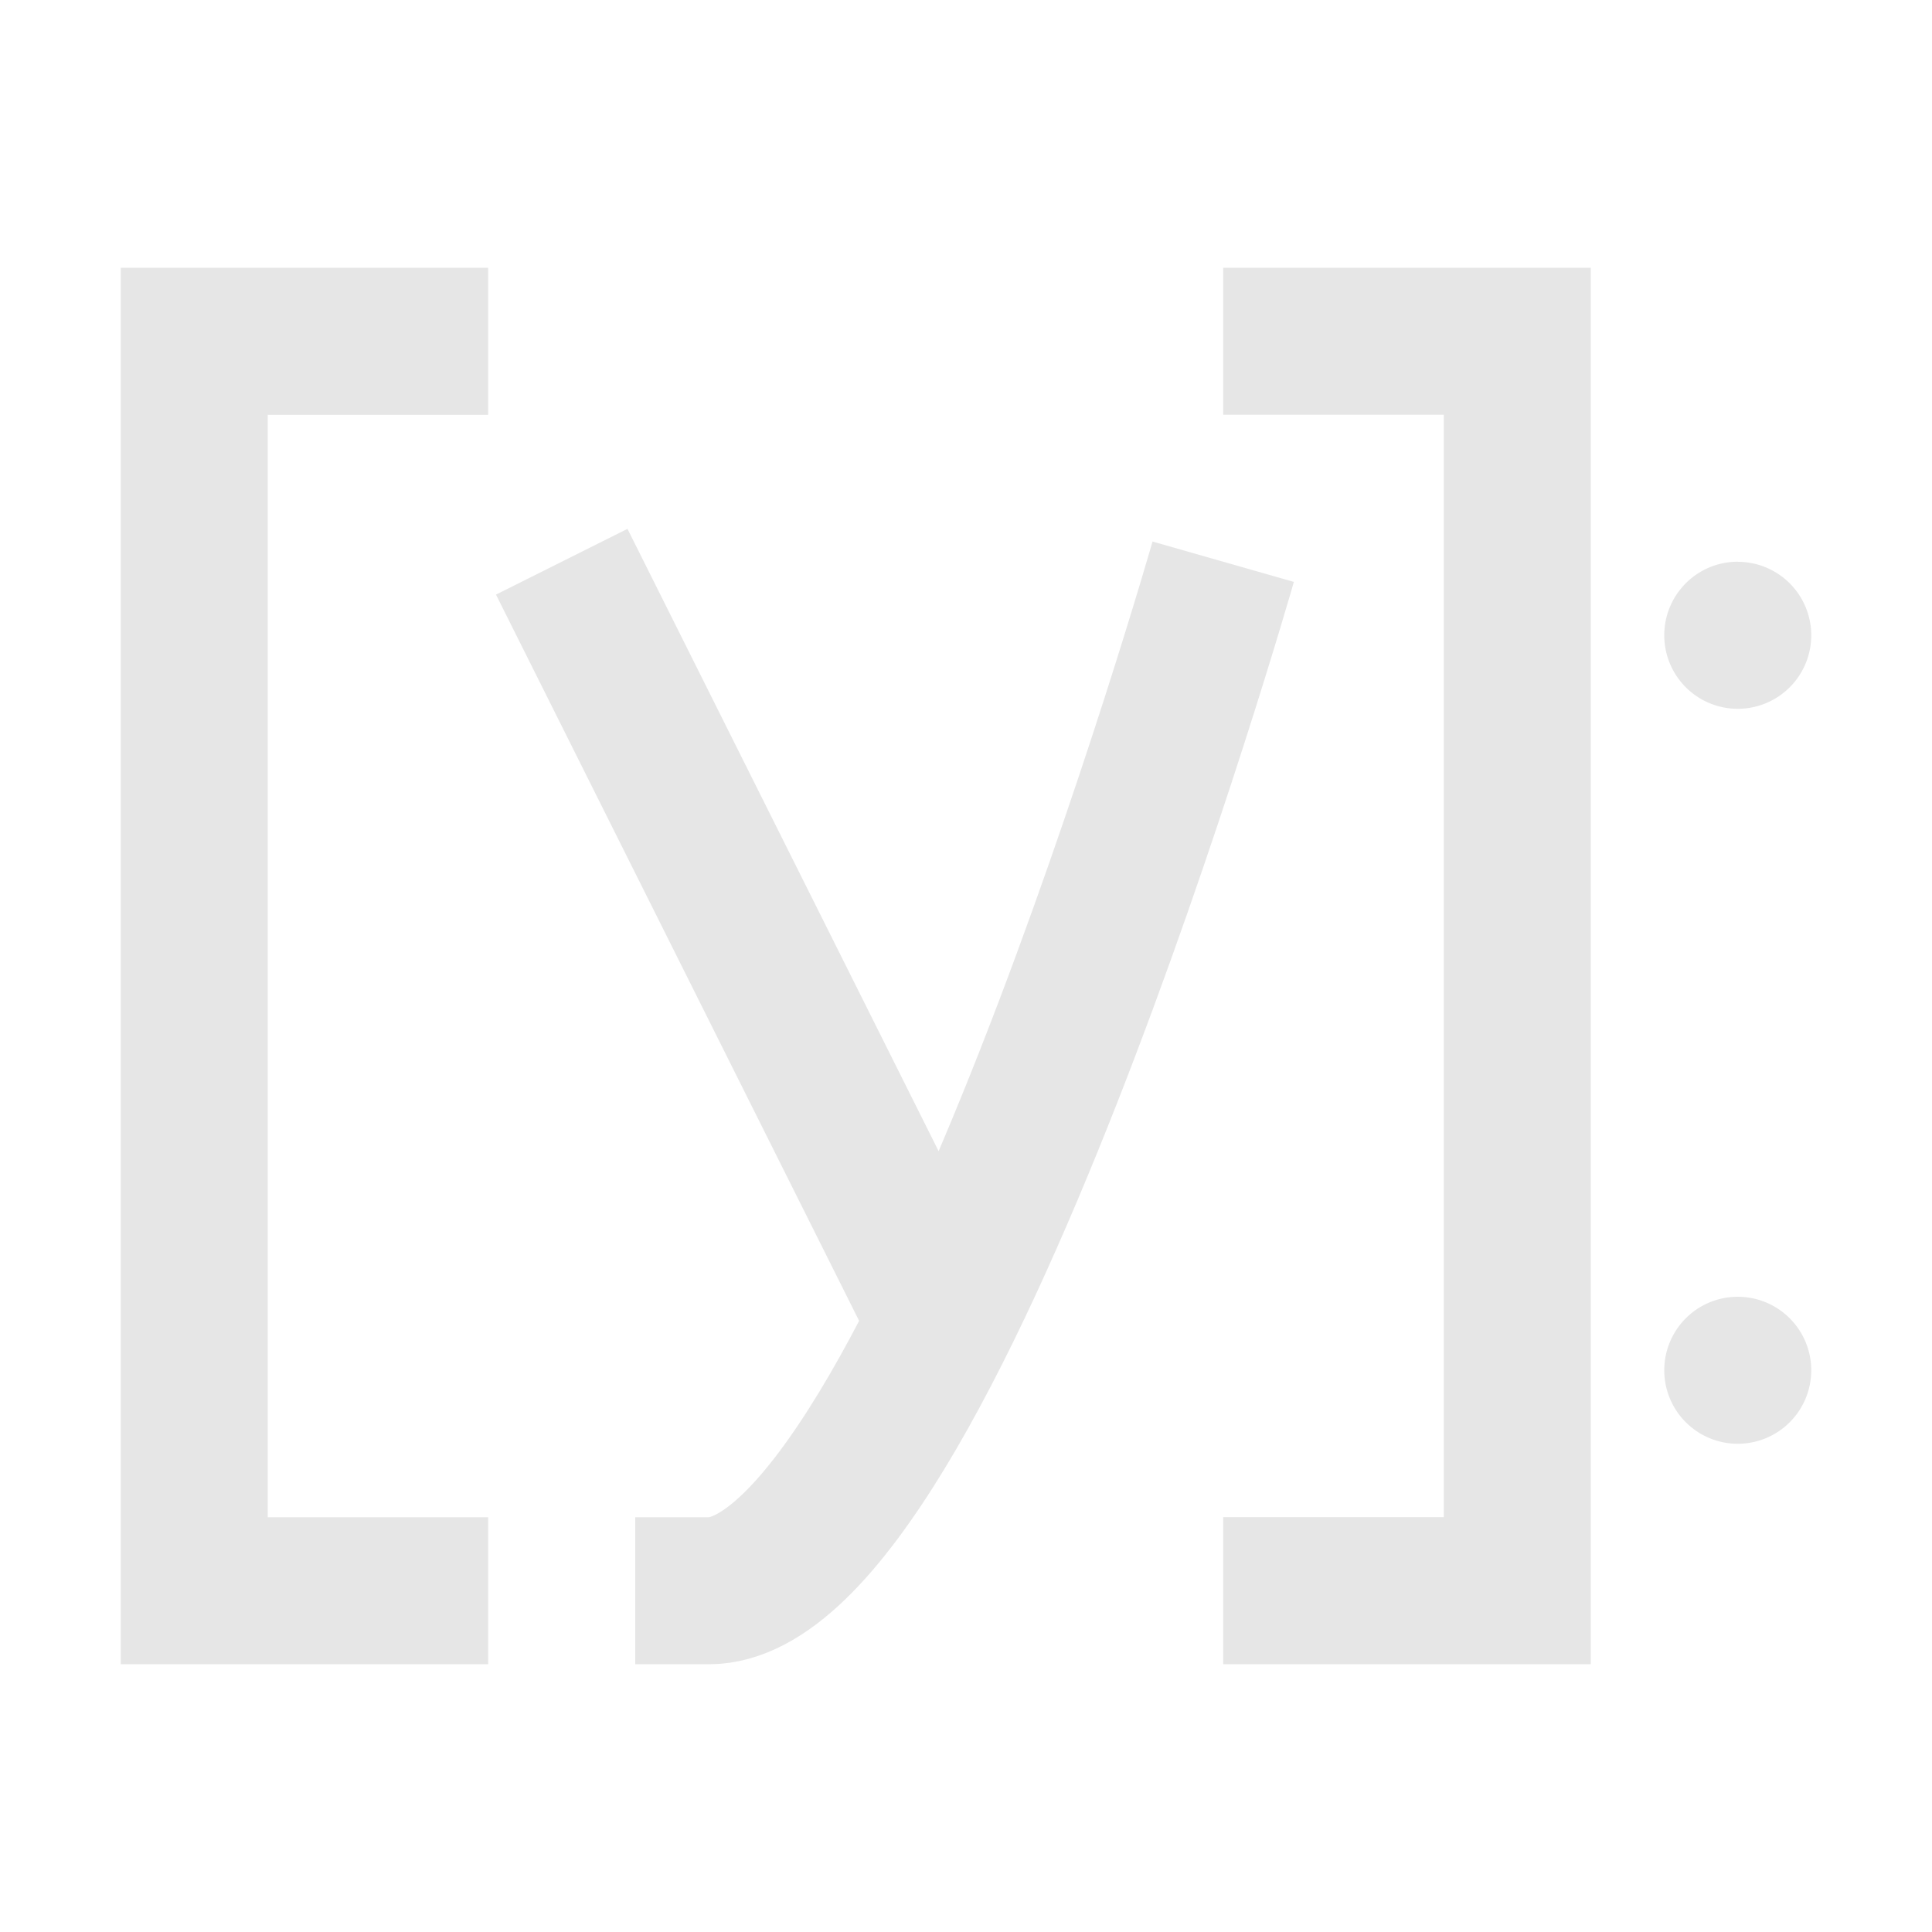 <?xml version="1.0" encoding="UTF-8" standalone="no"?>
<svg
   xmlns:dc="http://purl.org/dc/elements/1.1/"
   xmlns:cc="http://creativecommons.org/ns#"
   xmlns:rdf="http://www.w3.org/1999/02/22-rdf-syntax-ns#"
   xmlns:svg="http://www.w3.org/2000/svg"
   xmlns="http://www.w3.org/2000/svg"
   xmlns:sodipodi="http://sodipodi.sourceforge.net/DTD/sodipodi-0.dtd"
   xmlns:inkscape="http://www.inkscape.org/namespaces/inkscape"
   version="1.1"
   viewBox="0 0 24 24"
   id="svg6"
   sodipodi:docname="application-x-ipynb+json.svg"
   inkscape:version="0.92.4 (5da689c313, 2019-01-14)">
  <defs
     id="defs10" />
  <sodipodi:namedview
     pagecolor="#ffffff"
     bordercolor="#666666"
     borderopacity="1"
     objecttolerance="10"
     gridtolerance="10"
     guidetolerance="10"
     inkscape:pageopacity="0"
     inkscape:pageshadow="2"
     inkscape:window-width="1136"
     inkscape:window-height="480"
     id="namedview8"
     showgrid="false"
     inkscape:zoom="9.8333333"
     inkscape:cx="1.0677966"
     inkscape:cy="12"
     inkscape:window-x="0"
     inkscape:window-y="25"
     inkscape:window-maximized="0"
     inkscape:current-layer="svg6" />
  <path
     d="m 1.5,3.326 v 17.348 H 6.064 V 18.848 H 3.326 V 5.153 H 6.064 V 3.327 H 1.5 Z m 13.695,0 v 1.826 h 2.74 v 13.695 H 15.195 v 1.826 h 4.566 V 3.326 H 15.195 Z m 6.393,3.652 A 0.913,0.913 0 0 0 20.674,7.891 0.913,0.913 0 0 0 21.588,8.805 0.913,0.913 0 0 0 22.5,7.891 0.913,0.913 0 0 0 21.588,6.979 Z m 0,9.131 a 0.913,0.913 0 0 0 -0.914,0.912 0.913,0.913 0 0 0 0.914,0.914 0.913,0.913 0 0 0 0.912,-0.914 0.913,0.913 0 0 0 -0.912,-0.912 z"
     style="text-indent:0;text-decoration:none;text-decoration-line:none;text-transform:none;fill:#e6e6e6;stroke-width:0.913"
     id="path2"
     inkscape:connector-curvature="0" />
  <path
     d="m 6.978,6.978 4.565,9.13 m 3.652,-9.13 c 0,0 -3.652,12.783 -6.391,12.783 H 7.891"
     id="path4"
     inkscape:connector-curvature="0"
     style="fill:none;stroke:#e6e6e6;stroke-width:1.826" />
</svg>
